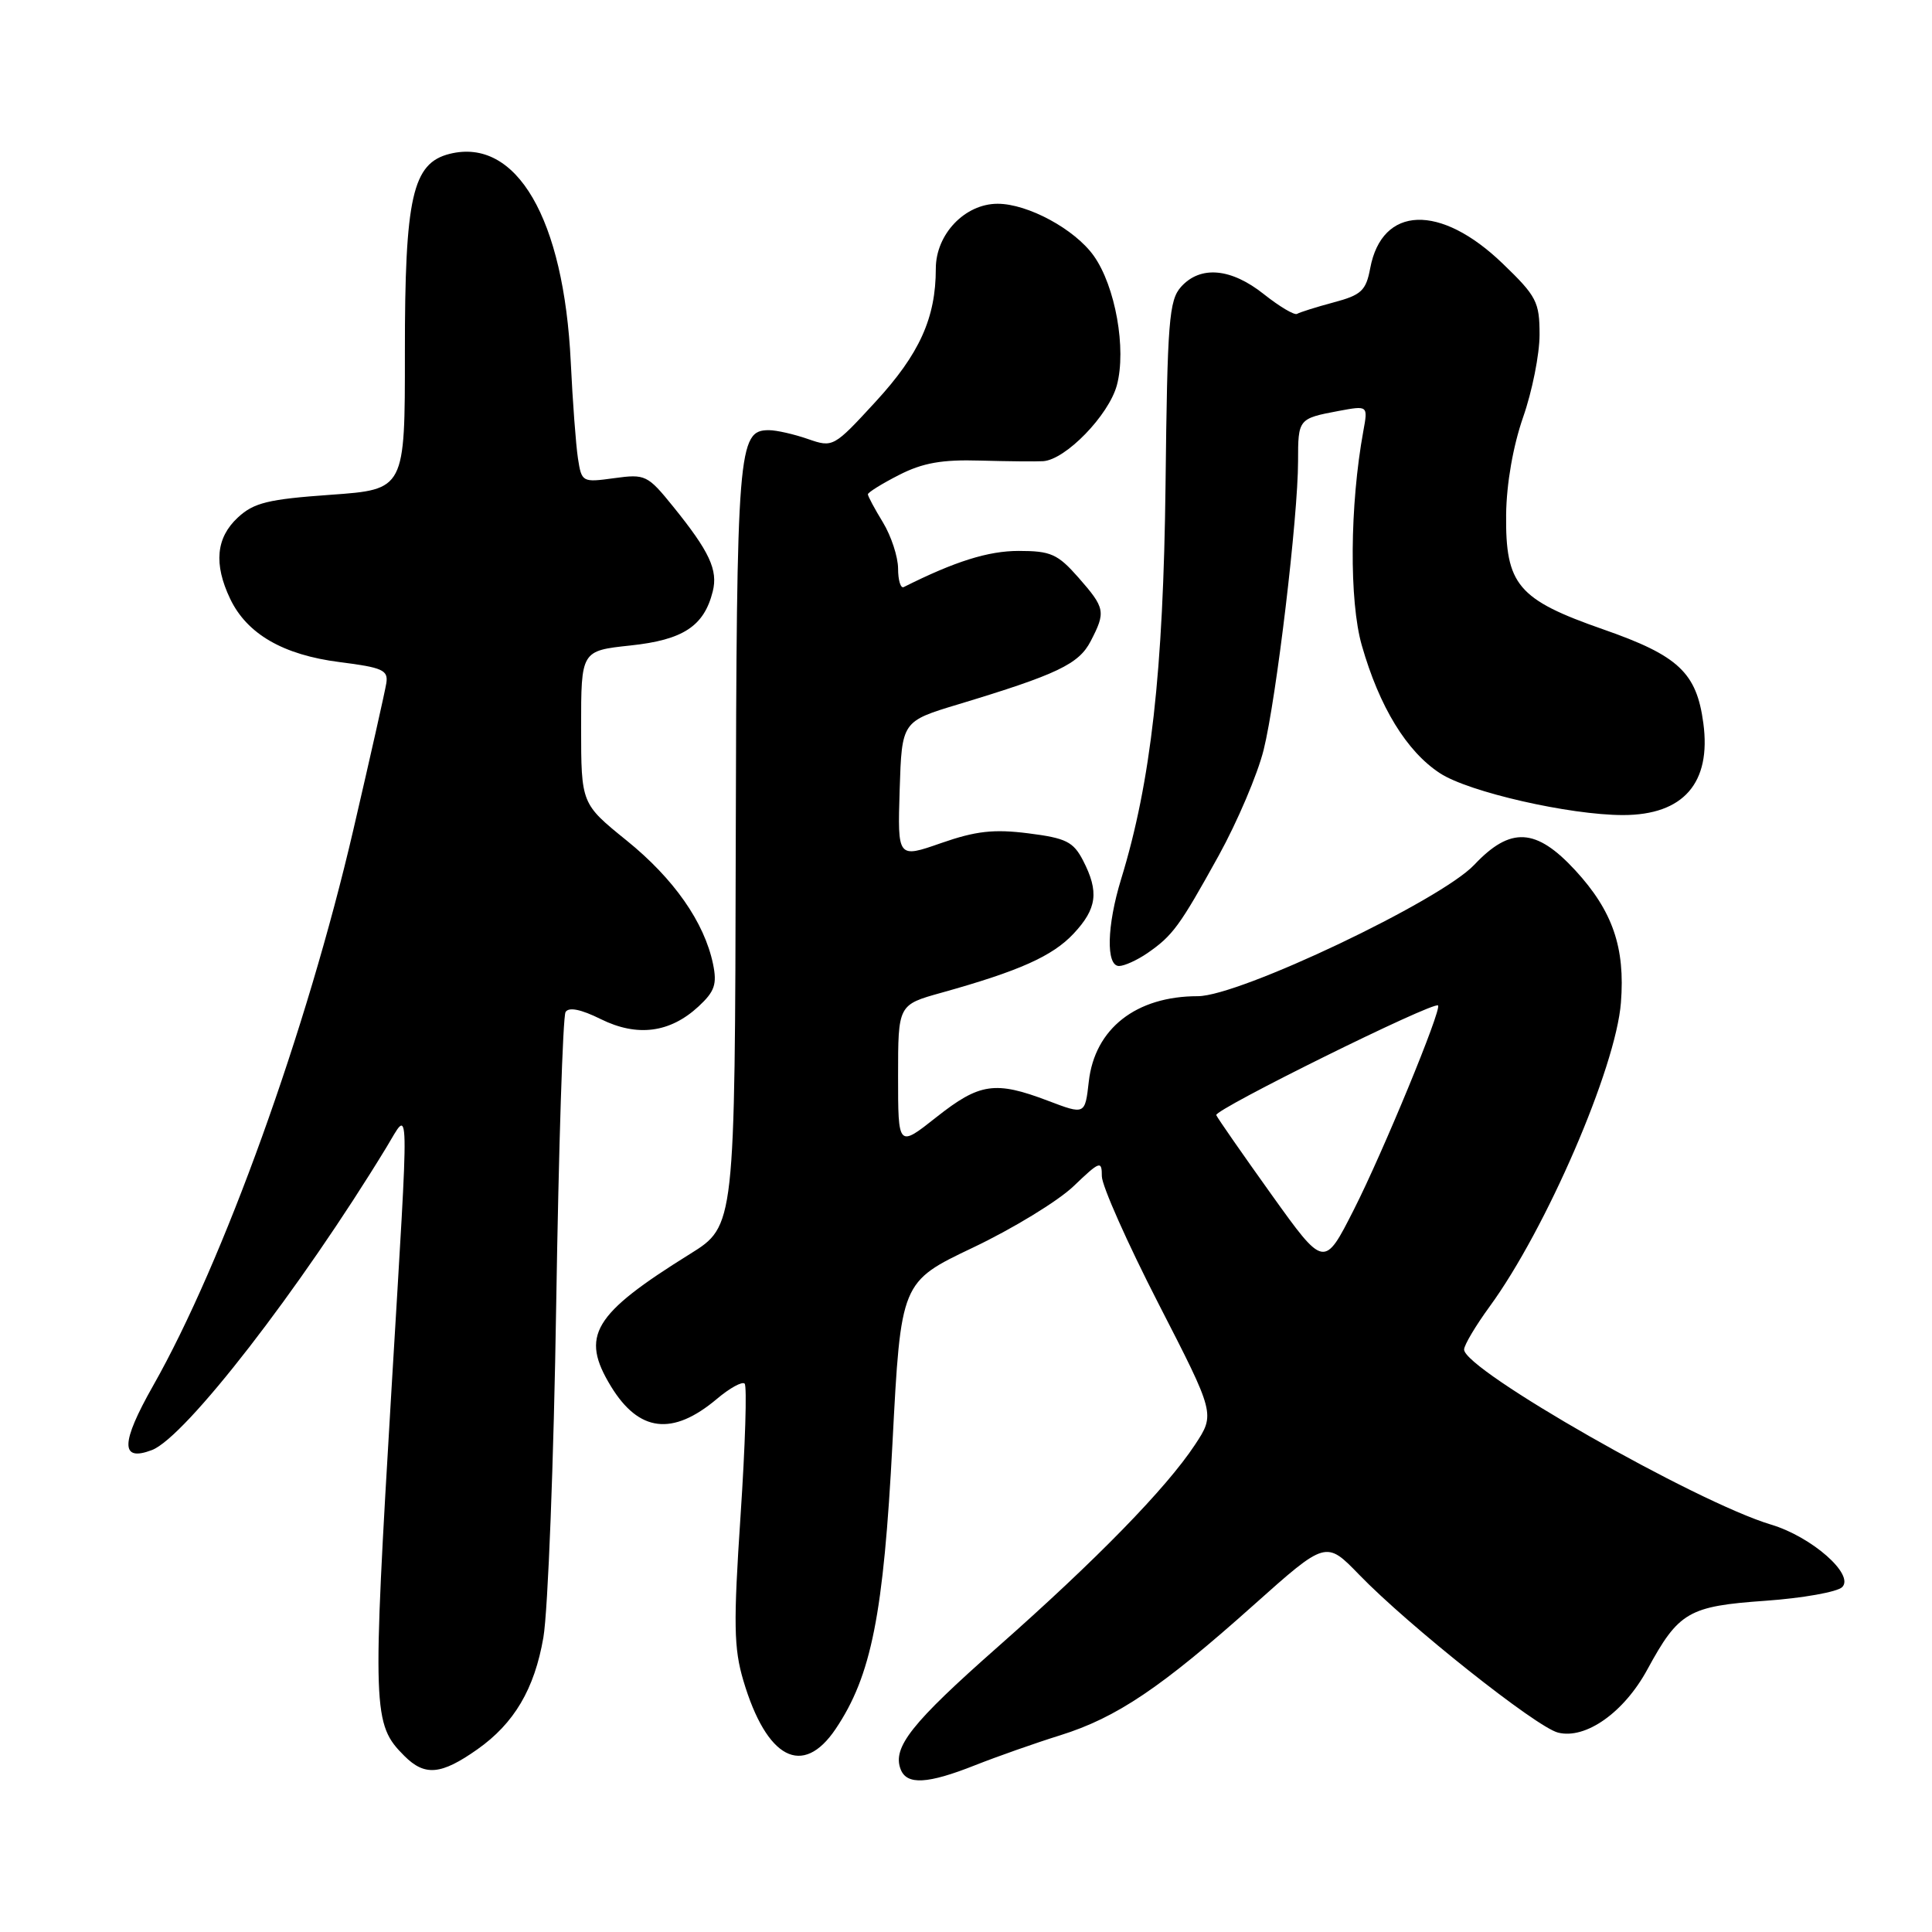 <?xml version="1.0" encoding="UTF-8" standalone="no"?>
<!DOCTYPE svg PUBLIC "-//W3C//DTD SVG 1.1//EN" "http://www.w3.org/Graphics/SVG/1.1/DTD/svg11.dtd" >
<svg xmlns="http://www.w3.org/2000/svg" xmlns:xlink="http://www.w3.org/1999/xlink" version="1.1" viewBox="0 0 256 256">
 <g >
 <path fill="currentColor"
d=" M 129.21 233.90 C 132.12 232.75 137.20 230.96 140.50 229.93 C 147.97 227.59 153.85 223.63 166.10 212.69 C 175.70 204.12 175.70 204.12 180.10 208.66 C 186.60 215.38 203.57 228.86 206.45 229.58 C 210.11 230.50 215.19 226.91 218.28 221.22 C 222.44 213.57 223.73 212.83 233.94 212.11 C 238.88 211.76 243.46 210.94 244.10 210.30 C 245.76 208.64 240.06 203.63 234.68 202.02 C 224.76 199.05 194.00 181.51 194.00 178.82 C 194.00 178.24 195.52 175.68 197.38 173.13 C 204.87 162.88 214.11 141.49 214.78 132.86 C 215.36 125.55 213.68 120.70 208.74 115.33 C 203.54 109.69 200.15 109.50 195.35 114.59 C 190.88 119.33 164.23 132.00 158.72 132.00 C 150.54 132.00 145.06 136.29 144.27 143.32 C 143.77 147.72 143.77 147.72 138.87 145.86 C 131.87 143.20 129.81 143.50 124.09 148.02 C 119.00 152.05 119.00 152.05 119.00 142.59 C 119.00 133.14 119.00 133.14 124.75 131.54 C 135.07 128.66 139.45 126.70 142.25 123.72 C 145.36 120.40 145.65 118.17 143.51 114.02 C 142.22 111.53 141.25 111.05 136.26 110.42 C 131.69 109.84 129.30 110.11 124.71 111.71 C 118.93 113.73 118.93 113.73 119.21 104.66 C 119.50 95.58 119.50 95.58 127.00 93.32 C 140.09 89.36 142.95 88.00 144.52 84.96 C 146.54 81.06 146.45 80.58 142.90 76.53 C 140.15 73.41 139.24 73.00 134.98 73.00 C 130.94 73.00 126.52 74.39 119.75 77.79 C 119.34 78.00 119.00 76.89 119.00 75.33 C 118.99 73.77 118.09 71.03 117.00 69.23 C 115.90 67.43 115.00 65.75 115.00 65.50 C 115.00 65.25 116.86 64.09 119.12 62.94 C 122.26 61.33 124.83 60.88 129.87 61.03 C 133.52 61.13 137.27 61.17 138.22 61.11 C 141.20 60.92 146.91 55.03 147.99 51.05 C 149.28 46.25 147.79 37.92 144.93 33.90 C 142.42 30.37 136.19 27.00 132.19 27.00 C 127.85 27.00 124.00 31.04 124.00 35.59 C 124.00 42.13 121.84 46.90 116.03 53.22 C 110.46 59.28 110.37 59.32 107.05 58.17 C 105.21 57.53 102.88 57.00 101.89 57.00 C 97.79 57.00 97.61 59.25 97.49 111.98 C 97.38 162.45 97.38 162.45 91.44 166.15 C 78.54 174.18 76.87 176.99 80.95 183.69 C 84.66 189.77 89.11 190.30 94.97 185.38 C 96.68 183.93 98.35 183.01 98.67 183.34 C 98.99 183.66 98.75 191.51 98.13 200.79 C 97.17 215.17 97.23 218.40 98.50 222.69 C 101.58 233.07 106.37 235.57 110.73 229.09 C 115.47 222.04 117.08 213.90 118.26 191.18 C 119.37 169.86 119.37 169.86 128.93 165.31 C 134.19 162.81 140.19 159.15 142.25 157.18 C 145.75 153.83 146.00 153.74 146.00 155.86 C 146.00 157.10 149.38 164.70 153.51 172.75 C 161.02 187.37 161.02 187.37 158.34 191.44 C 154.53 197.21 145.29 206.68 132.17 218.26 C 120.79 228.30 118.22 231.54 119.34 234.44 C 120.15 236.55 122.91 236.40 129.21 233.90 Z  M 63.25 231.80 C 68.13 228.36 70.82 223.81 72.00 216.98 C 72.61 213.42 73.38 193.55 73.70 172.82 C 74.03 152.10 74.58 134.68 74.94 134.10 C 75.36 133.41 76.97 133.73 79.61 135.04 C 84.44 137.43 88.78 136.86 92.56 133.36 C 94.71 131.37 95.03 130.40 94.48 127.73 C 93.32 122.19 89.29 116.43 83.03 111.37 C 77.01 106.50 77.01 106.50 77.00 96.37 C 77.00 86.23 77.00 86.23 83.54 85.53 C 90.52 84.79 93.29 82.97 94.44 78.38 C 95.16 75.53 94.01 73.08 89.21 67.14 C 85.81 62.94 85.52 62.79 81.38 63.36 C 77.15 63.94 77.07 63.90 76.58 60.73 C 76.31 58.95 75.88 53.23 75.63 48.00 C 74.72 28.96 68.44 18.17 59.57 20.39 C 54.65 21.63 53.64 26.11 53.65 46.68 C 53.66 64.86 53.66 64.86 43.84 65.56 C 35.51 66.15 33.63 66.61 31.51 68.58 C 28.63 71.25 28.30 74.74 30.50 79.35 C 32.73 84.01 37.52 86.78 45.00 87.73 C 50.69 88.45 51.46 88.79 51.19 90.52 C 51.02 91.61 49.05 100.35 46.82 109.95 C 40.65 136.53 29.60 167.20 20.28 183.63 C 15.98 191.22 15.93 193.74 20.13 192.14 C 24.55 190.46 39.78 170.79 51.22 152.00 C 54.32 146.90 54.26 144.24 51.88 184.00 C 49.32 226.92 49.37 228.46 53.58 232.67 C 56.29 235.38 58.44 235.19 63.25 231.80 Z  M 152.03 126.30 C 155.40 123.97 156.30 122.74 161.49 113.36 C 163.96 108.88 166.64 102.58 167.44 99.36 C 169.12 92.61 172.00 68.47 172.00 61.11 C 172.00 55.50 172.04 55.46 177.39 54.45 C 181.27 53.73 181.27 53.73 180.65 57.11 C 178.85 66.93 178.76 79.66 180.45 85.53 C 182.78 93.68 186.39 99.58 190.81 102.46 C 194.61 104.95 207.98 108.00 215.06 108.00 C 223.06 108.00 226.77 103.75 225.70 95.82 C 224.81 89.13 222.40 86.87 212.45 83.40 C 201.11 79.44 199.47 77.50 199.57 68.17 C 199.62 64.07 200.49 59.11 201.82 55.28 C 203.02 51.86 204.00 46.94 204.00 44.35 C 204.00 40.01 203.61 39.25 199.11 34.92 C 190.85 26.96 183.12 27.23 181.56 35.54 C 181.00 38.52 180.39 39.09 176.71 40.07 C 174.39 40.69 172.22 41.38 171.87 41.59 C 171.52 41.80 169.55 40.63 167.48 38.99 C 163.13 35.52 159.07 35.16 156.51 37.99 C 154.90 39.77 154.68 42.52 154.44 64.24 C 154.15 88.98 152.51 103.61 148.55 116.50 C 146.66 122.67 146.53 128.00 148.28 128.00 C 148.98 128.00 150.67 127.23 152.03 126.30 Z  M 168.48 158.29 C 164.64 152.92 161.35 148.19 161.16 147.76 C 160.85 147.04 189.99 132.63 190.55 133.23 C 191.05 133.77 183.24 152.70 179.40 160.27 C 175.46 168.04 175.46 168.04 168.48 158.29 Z "/>
</g>
</svg>